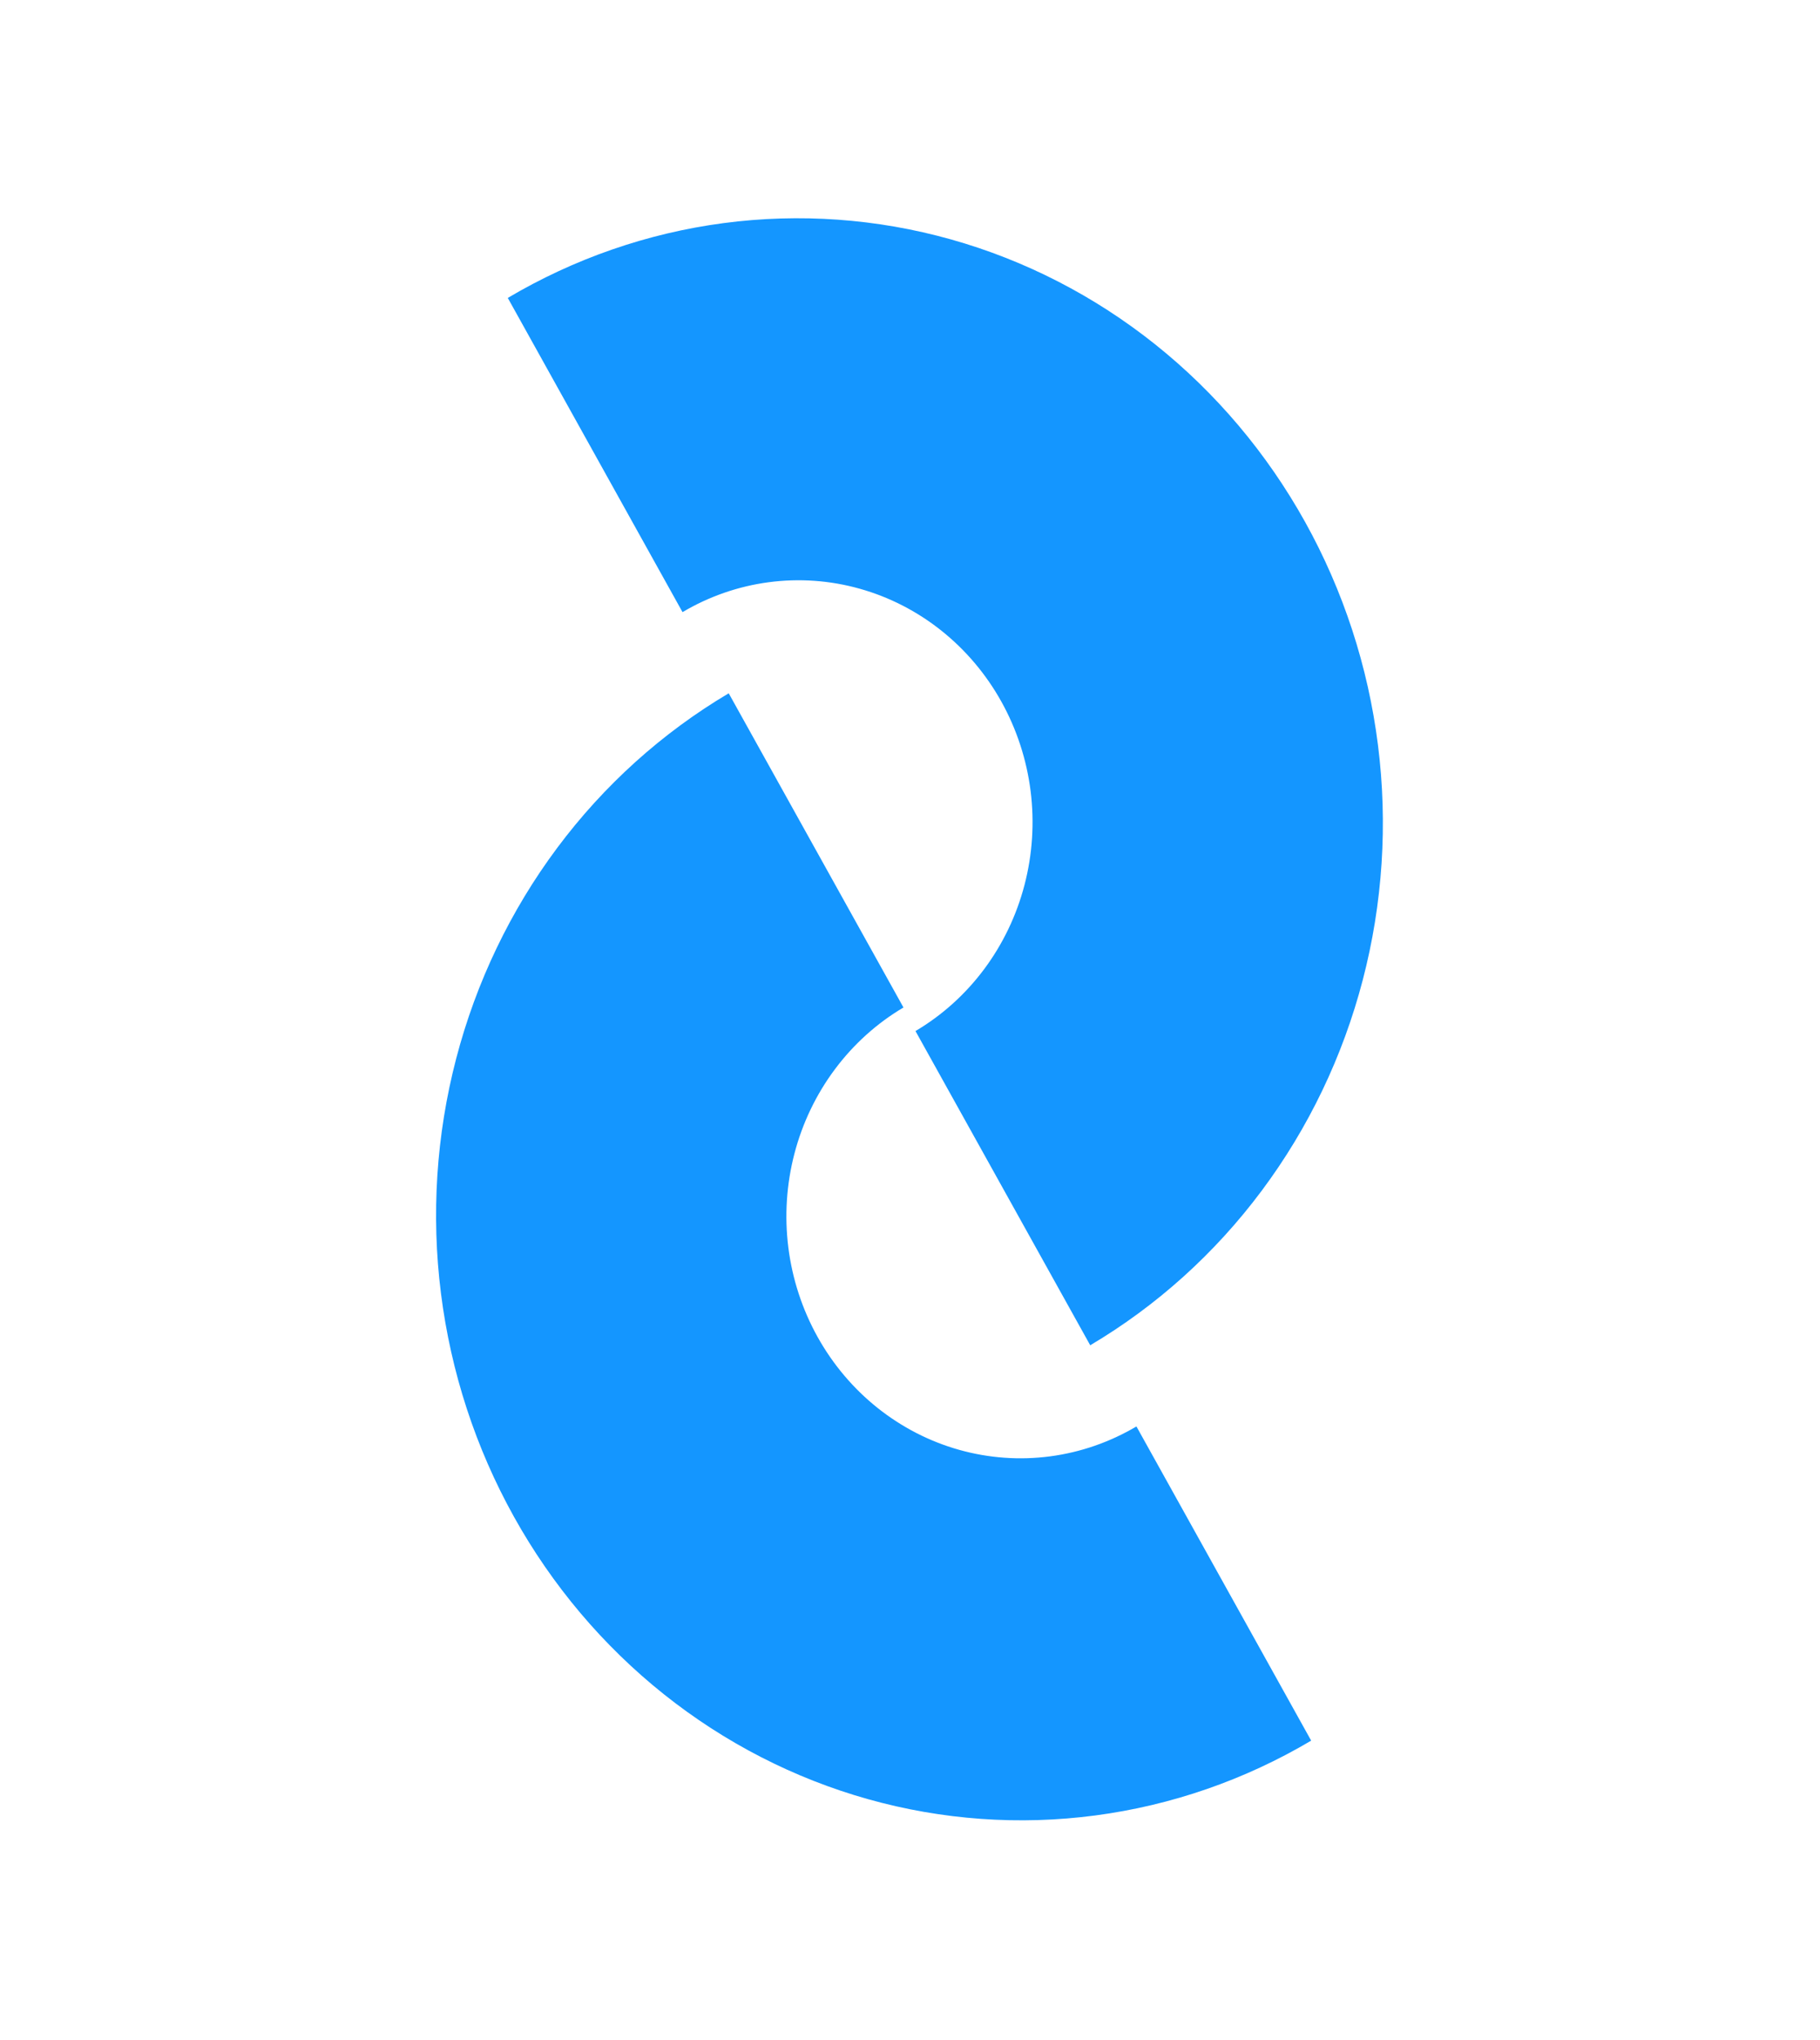 <svg width="83" height="93" viewBox="0 0 83 93" fill="none" xmlns="http://www.w3.org/2000/svg">
<path fill-rule="evenodd" clip-rule="evenodd" d="M25.413 38.648C27.545 35.791 30.203 33.398 33.233 31.604L41.202 45.926C39.989 46.644 38.926 47.602 38.074 48.744C37.22 49.887 36.594 51.193 36.23 52.587C35.866 53.981 35.772 55.436 35.952 56.869C36.133 58.303 36.585 59.685 37.283 60.94C37.98 62.193 38.91 63.294 40.018 64.178C41.127 65.061 42.392 65.712 43.743 66.091C45.093 66.47 46.502 66.571 47.889 66.388C49.276 66.205 50.614 65.741 51.826 65.024L59.795 79.347C56.764 81.141 53.419 82.299 49.952 82.757C46.485 83.215 42.962 82.963 39.586 82.015C36.21 81.066 33.046 79.441 30.274 77.231C27.503 75.022 25.179 72.271 23.435 69.136C21.691 66.001 20.561 62.544 20.11 58.961C19.658 55.378 19.894 51.74 20.804 48.255C21.714 44.77 23.28 41.506 25.413 38.648ZM57.539 54.279C55.407 57.136 52.749 59.53 49.719 61.324L41.75 47.001C42.962 46.284 44.026 45.326 44.879 44.183C45.732 43.04 46.358 41.735 46.722 40.34C47.086 38.946 47.18 37.491 47 36.058C46.819 34.625 46.367 33.242 45.669 31.988C44.972 30.734 44.042 29.634 42.934 28.75C41.825 27.866 40.56 27.216 39.209 26.837C37.859 26.457 36.45 26.357 35.063 26.54C33.676 26.723 32.338 27.186 31.126 27.904L23.157 13.581C26.188 11.787 29.533 10.628 33 10.17C36.468 9.713 39.99 9.965 43.366 10.913C46.742 11.861 49.907 13.486 52.678 15.696C55.449 17.906 57.773 20.657 59.517 23.791C61.261 26.926 62.391 30.384 62.842 33.967C63.294 37.549 63.058 41.187 62.148 44.672C61.238 48.158 59.672 51.422 57.539 54.279Z" fill="#1496FF"/>
</svg>
